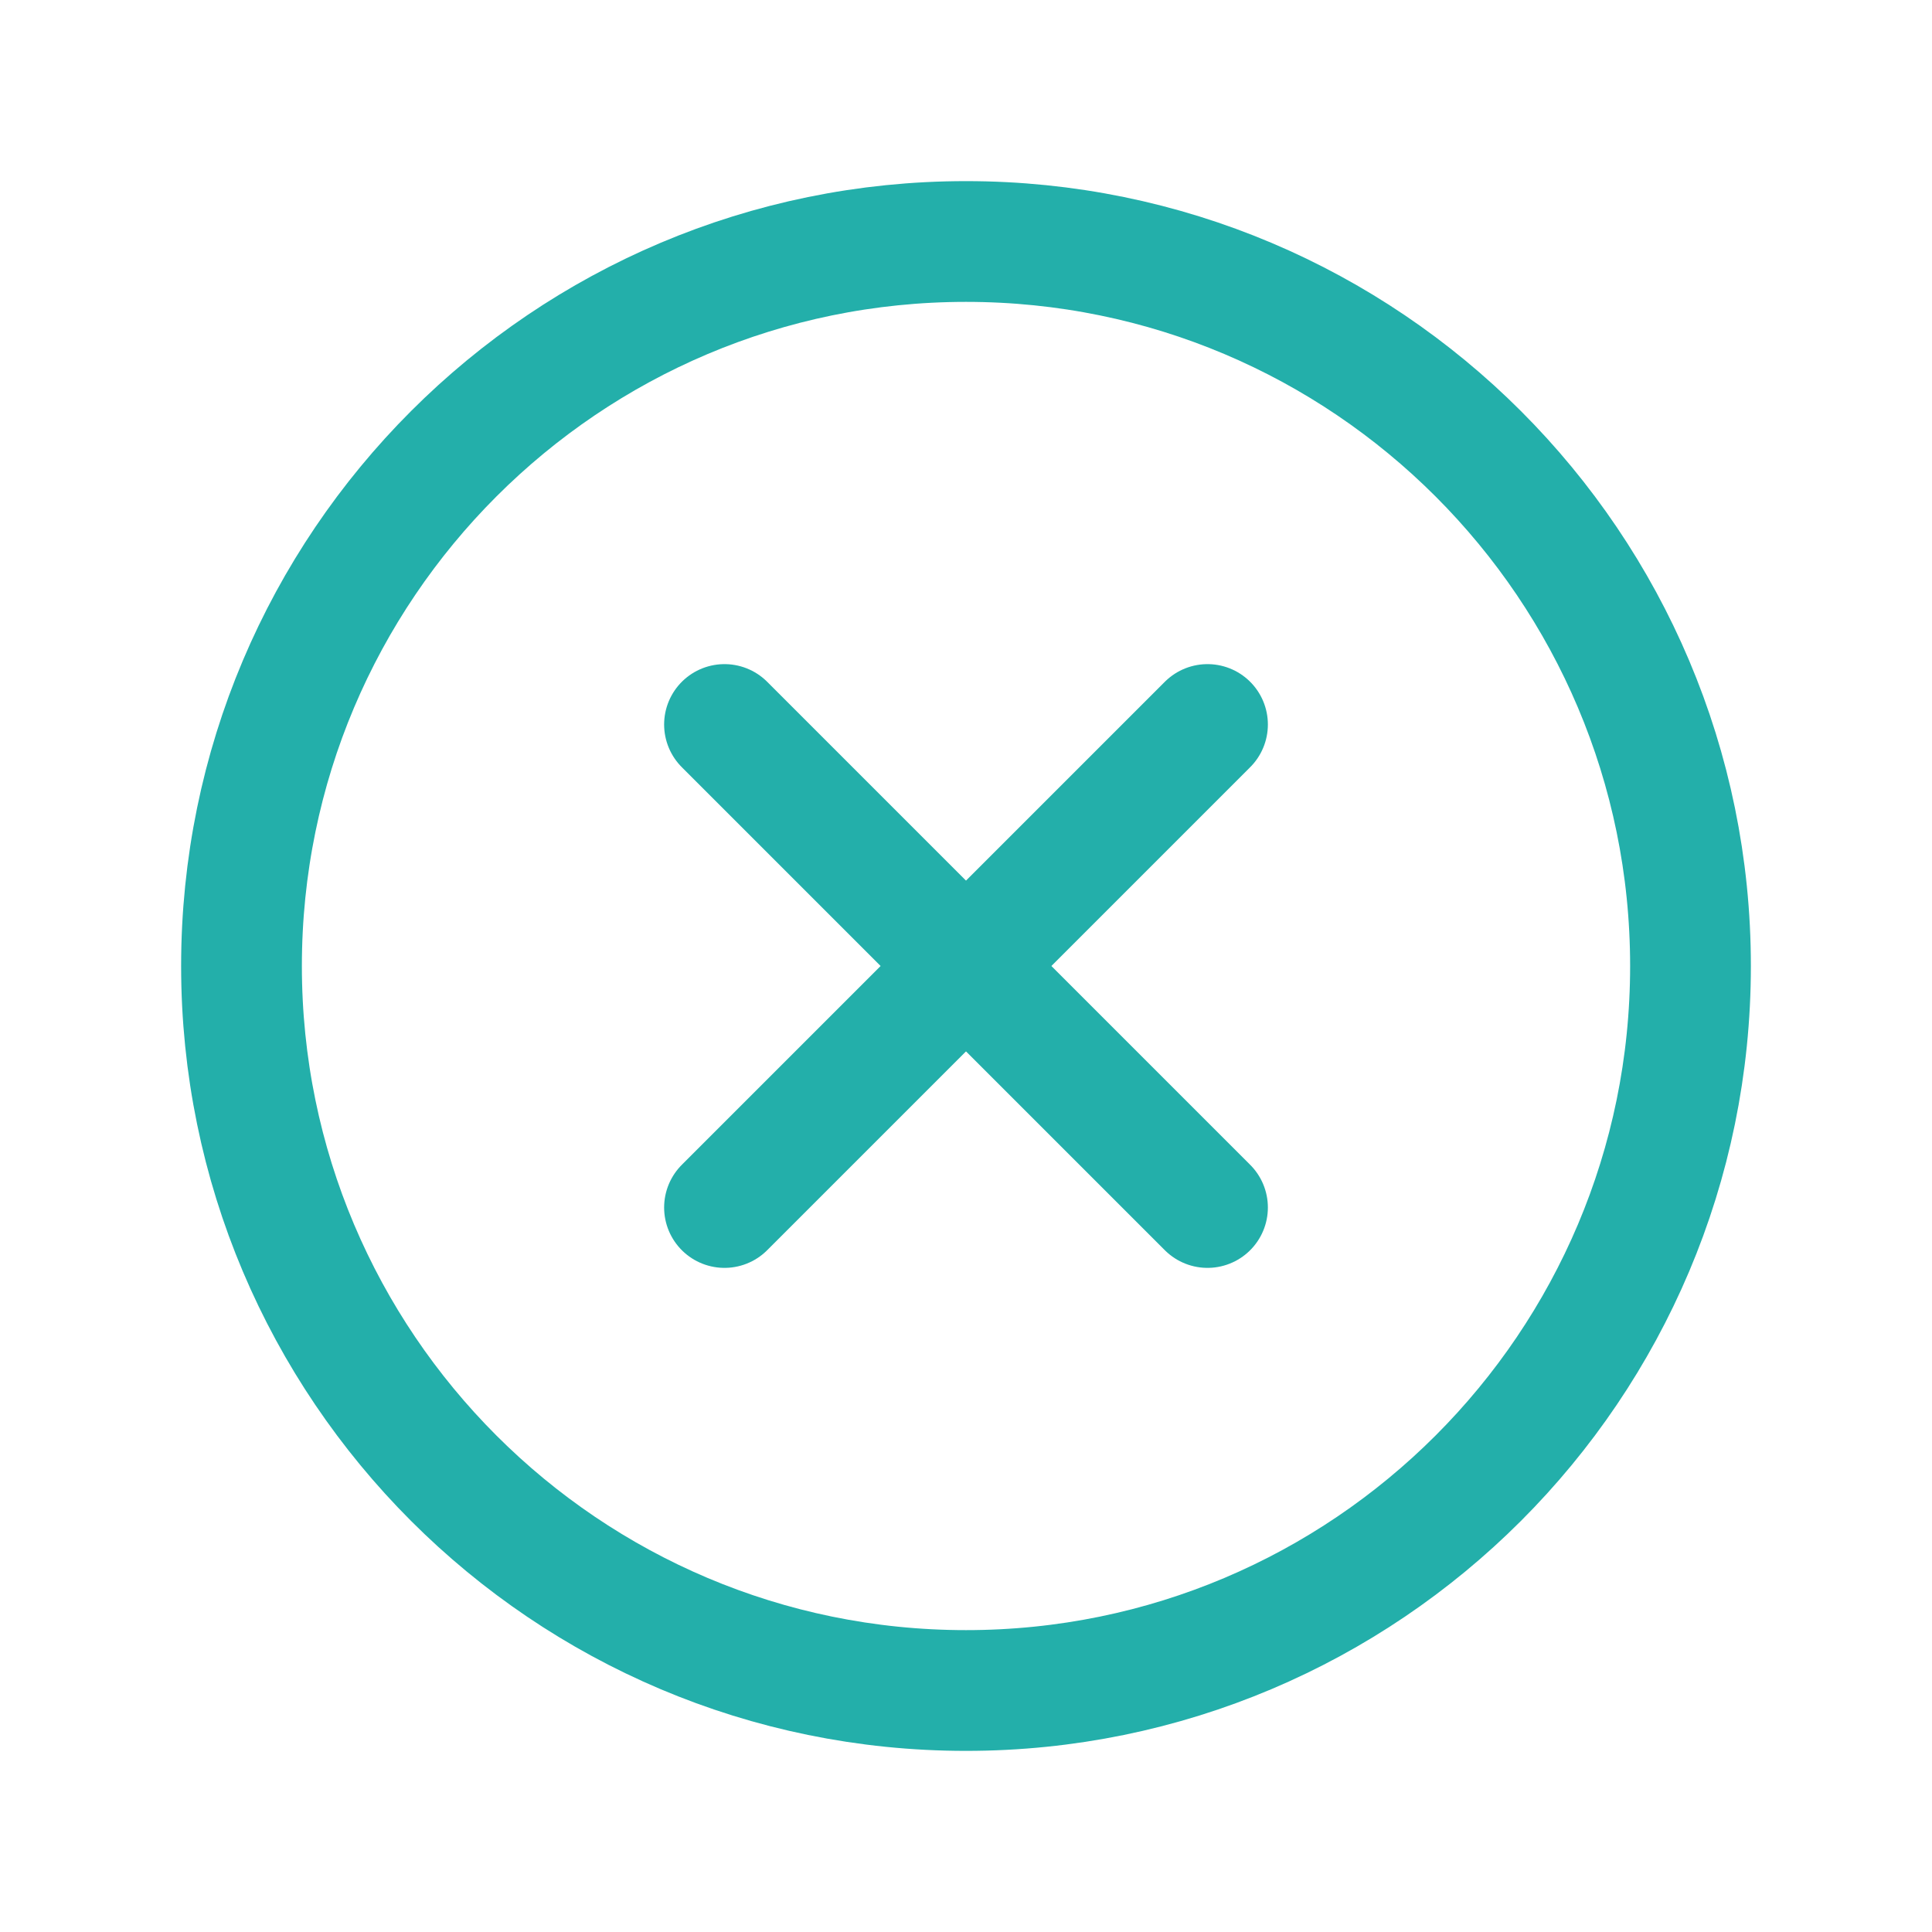 <svg xmlns='http://www.w3.org/2000/svg' width='512' height='512' viewBox='0 0 512 512'><title>ionicons-v5-m</title><path d='M448,256c0-106-86-192-192-192S64,150,64,256s86,192,192,192S448,362,448,256Z' style='fill:none;stroke:#23afaa;stroke-miterlimit:10;stroke-width:32px'/><line x1='320' y1='320' x2='192' y2='192' style='fill:none;stroke:#23afaa;stroke-linecap:round;stroke-linejoin:round;stroke-width:32px'/><line x1='192' y1='320' x2='320' y2='192' style='fill:none;stroke:#23afaa;stroke-linecap:round;stroke-linejoin:round;stroke-width:32px'/></svg>